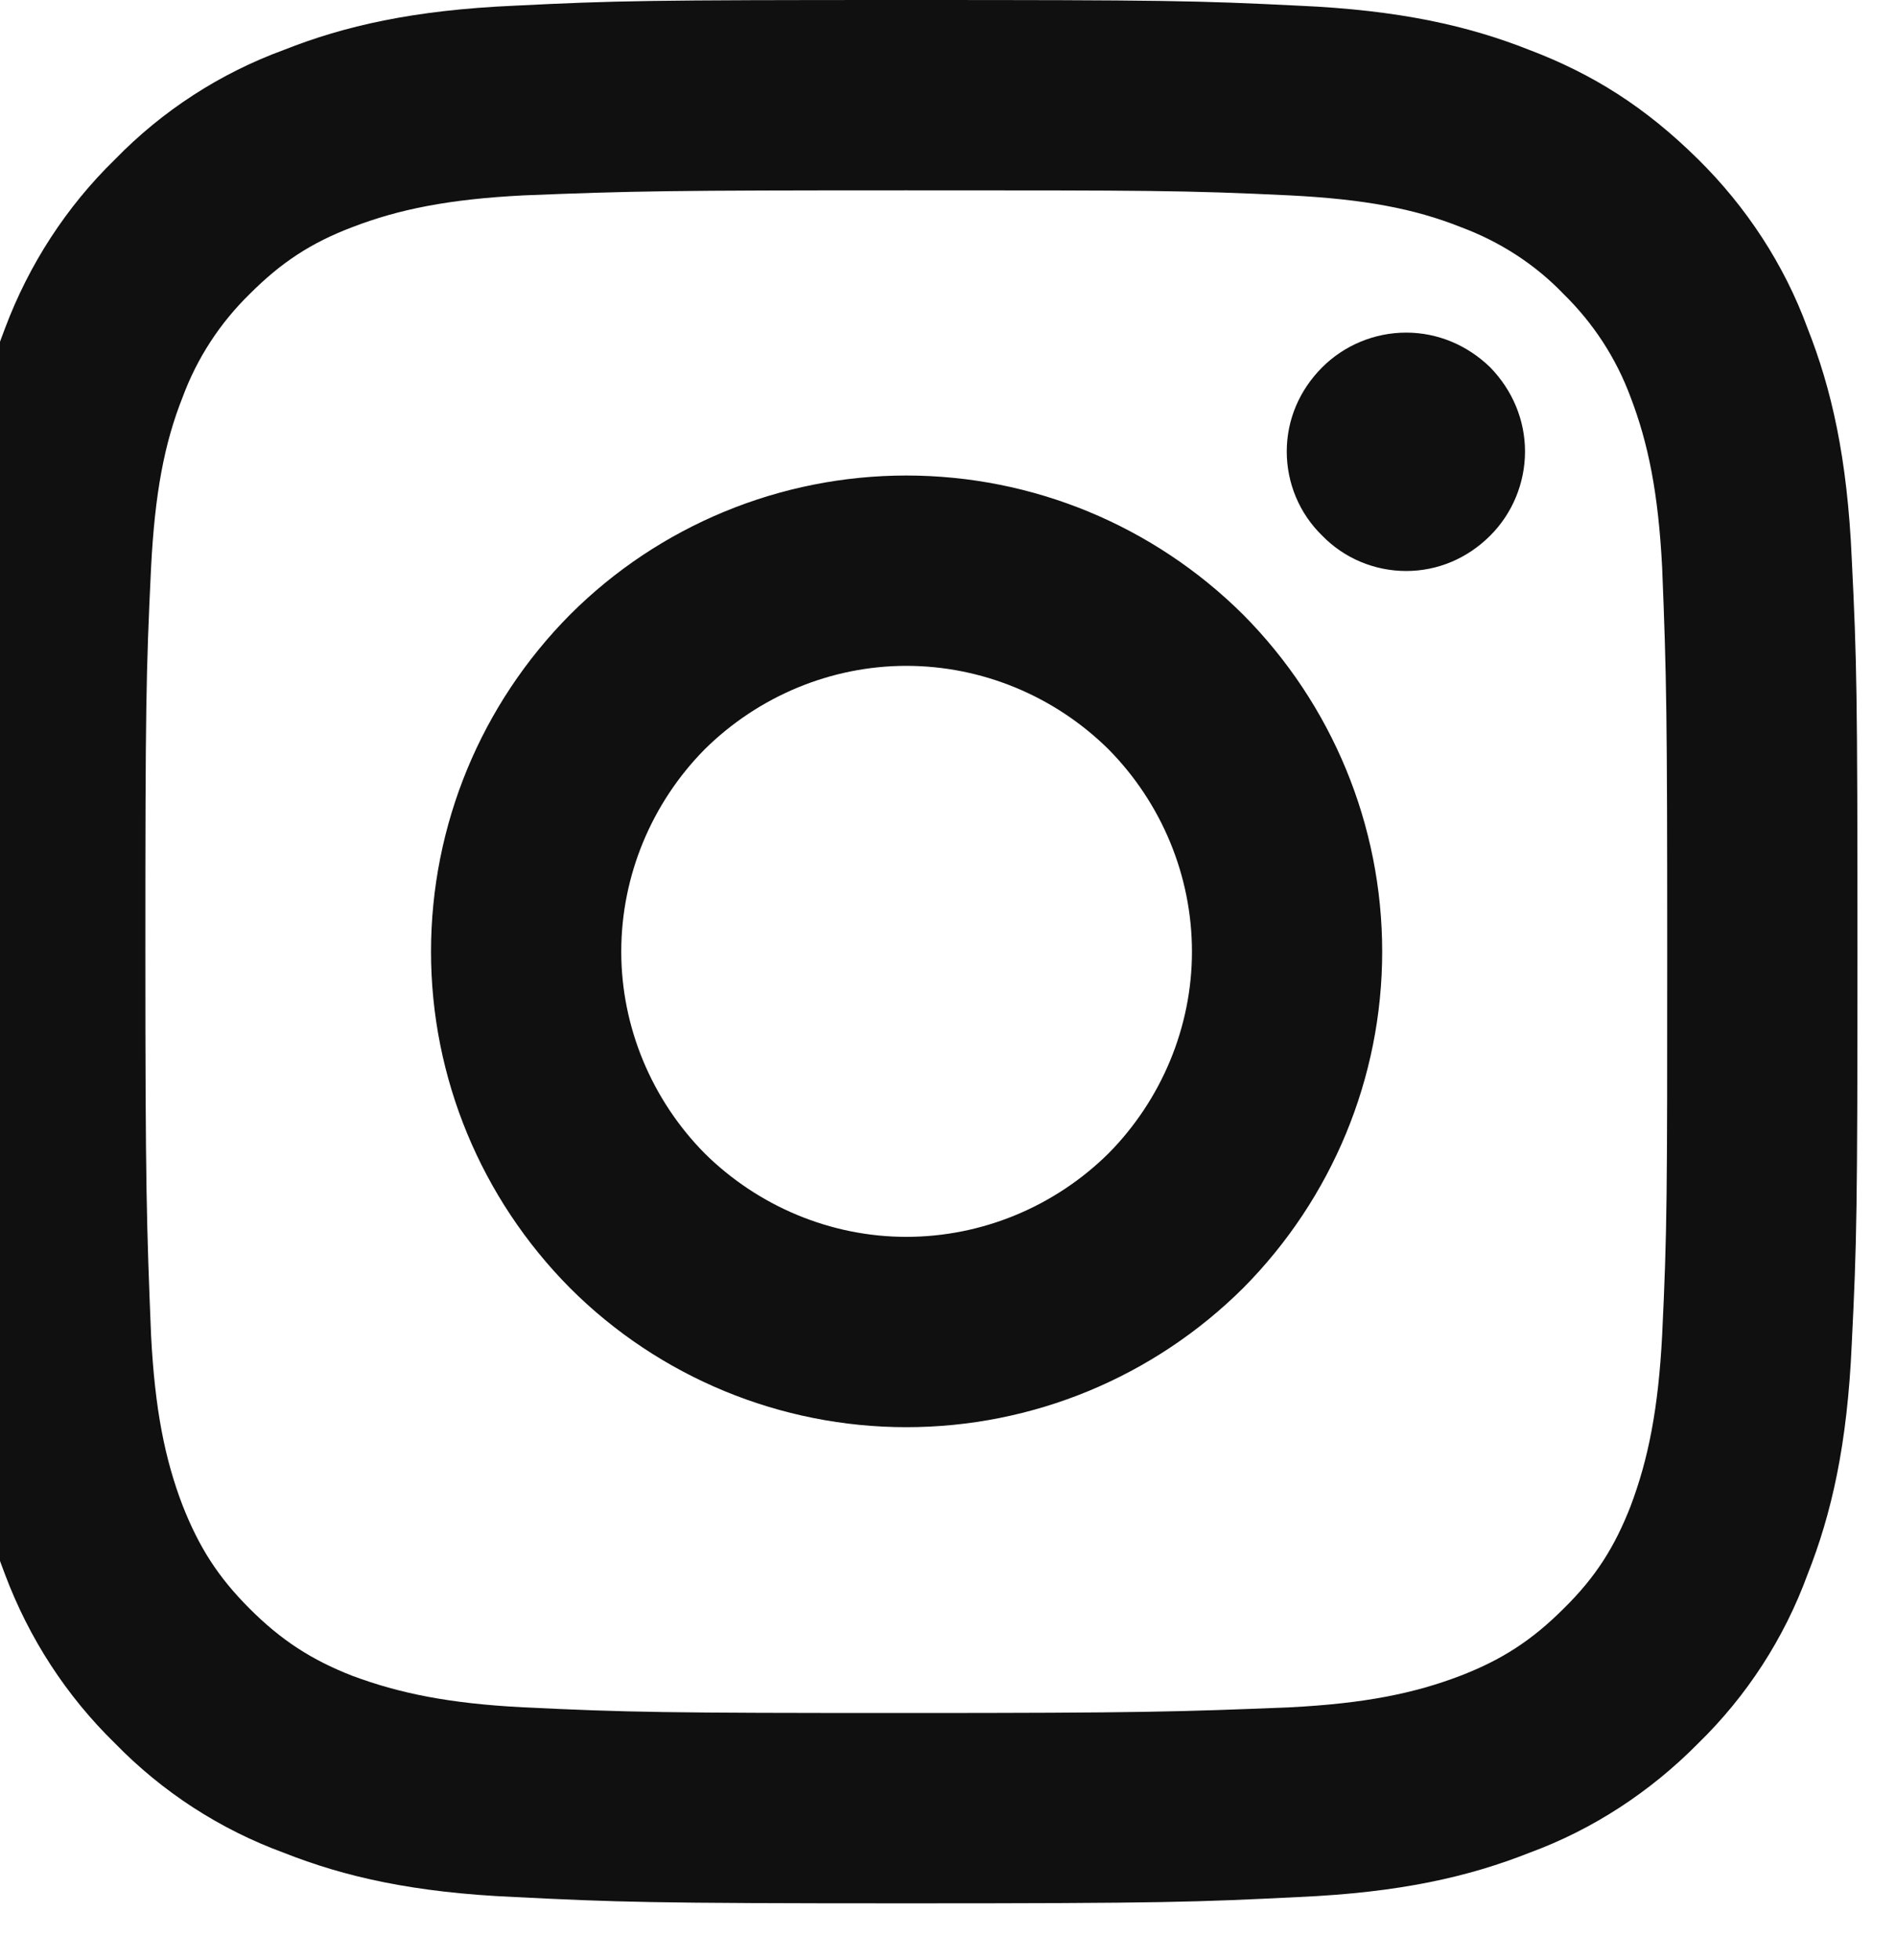 <svg width="30" height="31" viewBox="0 0 30 31" fill="none" xmlns="http://www.w3.org/2000/svg" xmlns:xlink="http://www.w3.org/1999/xlink">
	<desc>
			Created with Pixso.
	</desc>
	<defs/>
	<path id="Instagram" d="M14.34 10.53C13.15 10.53 12 11.01 11.15 11.85C10.31 12.7 9.83 13.85 9.83 15.05C9.83 16.24 10.31 17.39 11.15 18.24C12 19.08 13.15 19.56 14.34 19.56C15.54 19.56 16.69 19.08 17.54 18.24C18.38 17.39 18.86 16.24 18.86 15.05C18.86 13.85 18.38 12.7 17.54 11.85C16.69 11.01 15.54 10.53 14.34 10.53ZM14.34 7.52C16.34 7.52 18.25 8.31 19.67 9.72C21.08 11.14 21.87 13.05 21.87 15.05C21.87 17.04 21.08 18.95 19.67 20.37C18.25 21.78 16.34 22.57 14.34 22.57C12.35 22.57 10.43 21.78 9.02 20.37C7.61 18.95 6.82 17.04 6.82 15.05C6.82 13.05 7.61 11.14 9.02 9.72C10.43 8.31 12.35 7.52 14.34 7.52ZM24.13 7.14C24.13 7.64 23.93 8.12 23.58 8.47C23.22 8.83 22.75 9.03 22.25 9.03C21.75 9.03 21.27 8.83 20.92 8.47C20.56 8.12 20.36 7.64 20.36 7.14C20.36 6.64 20.56 6.17 20.92 5.81C21.27 5.46 21.75 5.26 22.25 5.26C22.75 5.26 23.22 5.46 23.58 5.81C23.93 6.17 24.13 6.64 24.13 7.14ZM14.34 3.01C10.62 3.01 10.01 3.02 8.28 3.09C7.1 3.15 6.31 3.31 5.58 3.59C4.92 3.84 4.45 4.15 3.95 4.65C3.48 5.11 3.12 5.66 2.89 6.28C2.6 7.01 2.45 7.8 2.39 8.98C2.31 10.64 2.3 11.22 2.3 15.05C2.3 18.77 2.32 19.38 2.39 21.11C2.45 22.29 2.61 23.08 2.89 23.81C3.15 24.47 3.45 24.94 3.95 25.44C4.45 25.94 4.93 26.25 5.57 26.5C6.32 26.78 7.11 26.94 8.28 27C9.94 27.08 10.52 27.09 14.34 27.09C18.07 27.09 18.68 27.07 20.41 27C21.59 26.94 22.38 26.78 23.11 26.5C23.76 26.25 24.24 25.94 24.74 25.44C25.25 24.94 25.55 24.46 25.8 23.82C26.08 23.08 26.24 22.28 26.3 21.11C26.38 19.45 26.38 18.87 26.38 15.05C26.38 11.32 26.37 10.71 26.3 8.98C26.24 7.8 26.08 7.01 25.8 6.28C25.57 5.66 25.21 5.11 24.74 4.65C24.29 4.18 23.73 3.82 23.11 3.59C22.38 3.3 21.59 3.15 20.41 3.09C18.75 3.01 18.17 3.01 14.34 3.01ZM14.34 0C18.43 0 18.94 0.01 20.55 0.09C22.15 0.16 23.24 0.41 24.2 0.79C25.2 1.17 26.03 1.69 26.87 2.52C27.63 3.27 28.23 4.18 28.6 5.19C28.98 6.15 29.23 7.24 29.3 8.84C29.38 10.45 29.39 10.96 29.39 15.05C29.39 19.13 29.38 19.64 29.3 21.25C29.23 22.85 28.98 23.94 28.6 24.9C28.23 25.91 27.64 26.82 26.87 27.57C26.12 28.33 25.21 28.93 24.2 29.3C23.24 29.68 22.15 29.93 20.55 30C18.94 30.08 18.43 30.1 14.34 30.1C10.26 30.1 9.75 30.08 8.14 30C6.54 29.93 5.45 29.68 4.49 29.3C3.48 28.93 2.57 28.34 1.82 27.57C1.05 26.82 0.46 25.91 0.08 24.9C-0.29 23.94 -0.54 22.85 -0.61 21.25C-0.69 19.64 -0.71 19.13 -0.71 15.05C-0.71 10.96 -0.69 10.45 -0.61 8.84C-0.54 7.24 -0.29 6.15 0.08 5.19C0.46 4.18 1.05 3.27 1.82 2.52C2.57 1.75 3.48 1.16 4.49 0.79C5.45 0.41 6.54 0.16 8.14 0.09C9.75 0.01 10.26 0 14.34 0Z" fill="#101010" fill-opacity="1" fill-rule="nonzero"/>
</svg>
